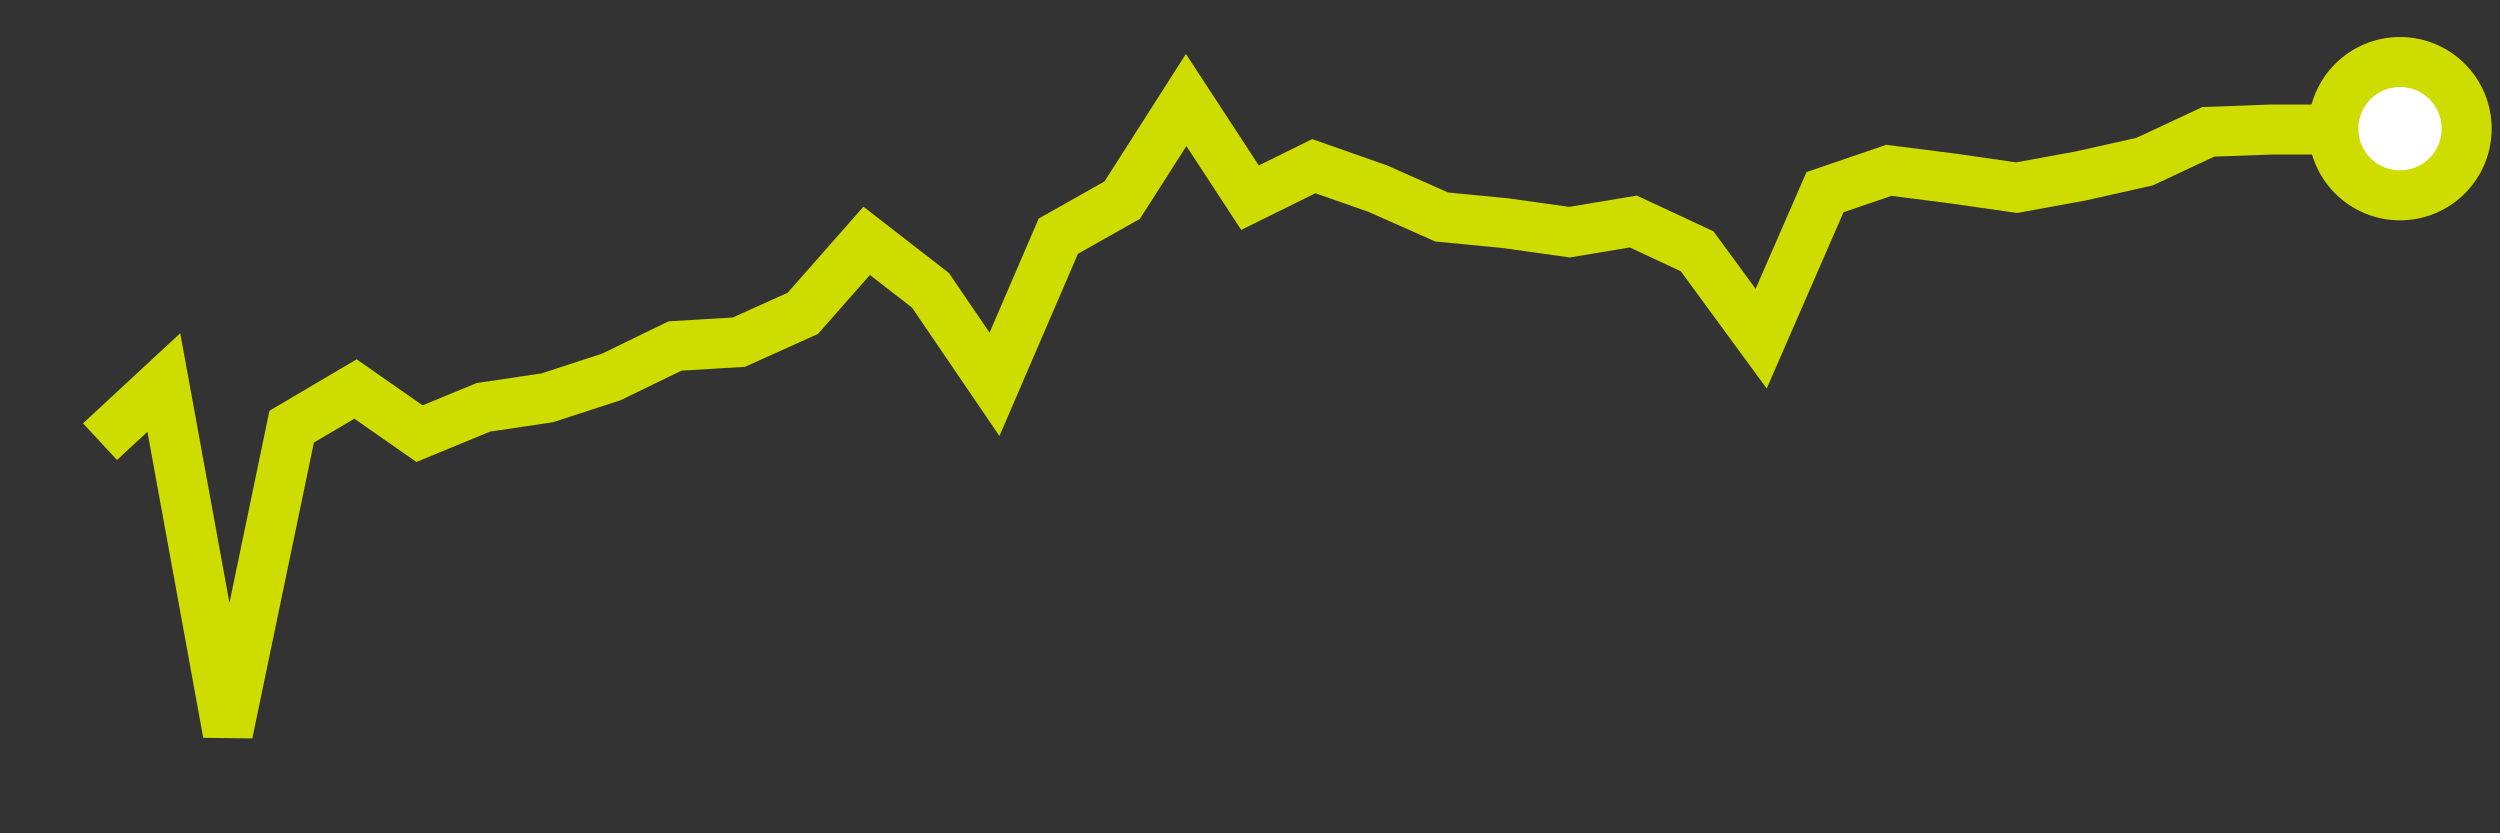 <svg  height = "50"  width = "150"  version = "1.1"  xmlns = "http://www.w3.org/2000/svg">
<rect width="100%" height="100%" fill="#333333" stroke="none"/>
<polyline points="6,26.5 9.83,22.95 13.67,44 17.5,25.6 21.33,23.34 25.17,26.02 29,24.44 32.83,23.87 36.67,22.62 40.5,20.76 44.33,20.53 48.17,18.8 52,14.45 55.83,17.42 59.67,23.06 63.5,14.17 67.33,12.01 71.17,6 75,11.86 78.83,9.97 82.67,11.32 86.5,13.02 90.33,13.39 94.17,13.93 98,13.29 101.83,15.08 105.67,20.32 109.5,11.53 113.33,10.22 117.17,10.71 121,11.26 124.83,10.56 128.67,9.7 132.5,7.91 136.33,7.77 140.17,7.77 144,7.72" style="fill:none;stroke:#CEDC00;stroke-width:3" />
<circle cx="144" cy="7.72" r="4" fill="white" stroke = "#CEDC00" stroke-width="3"/>
</svg>
